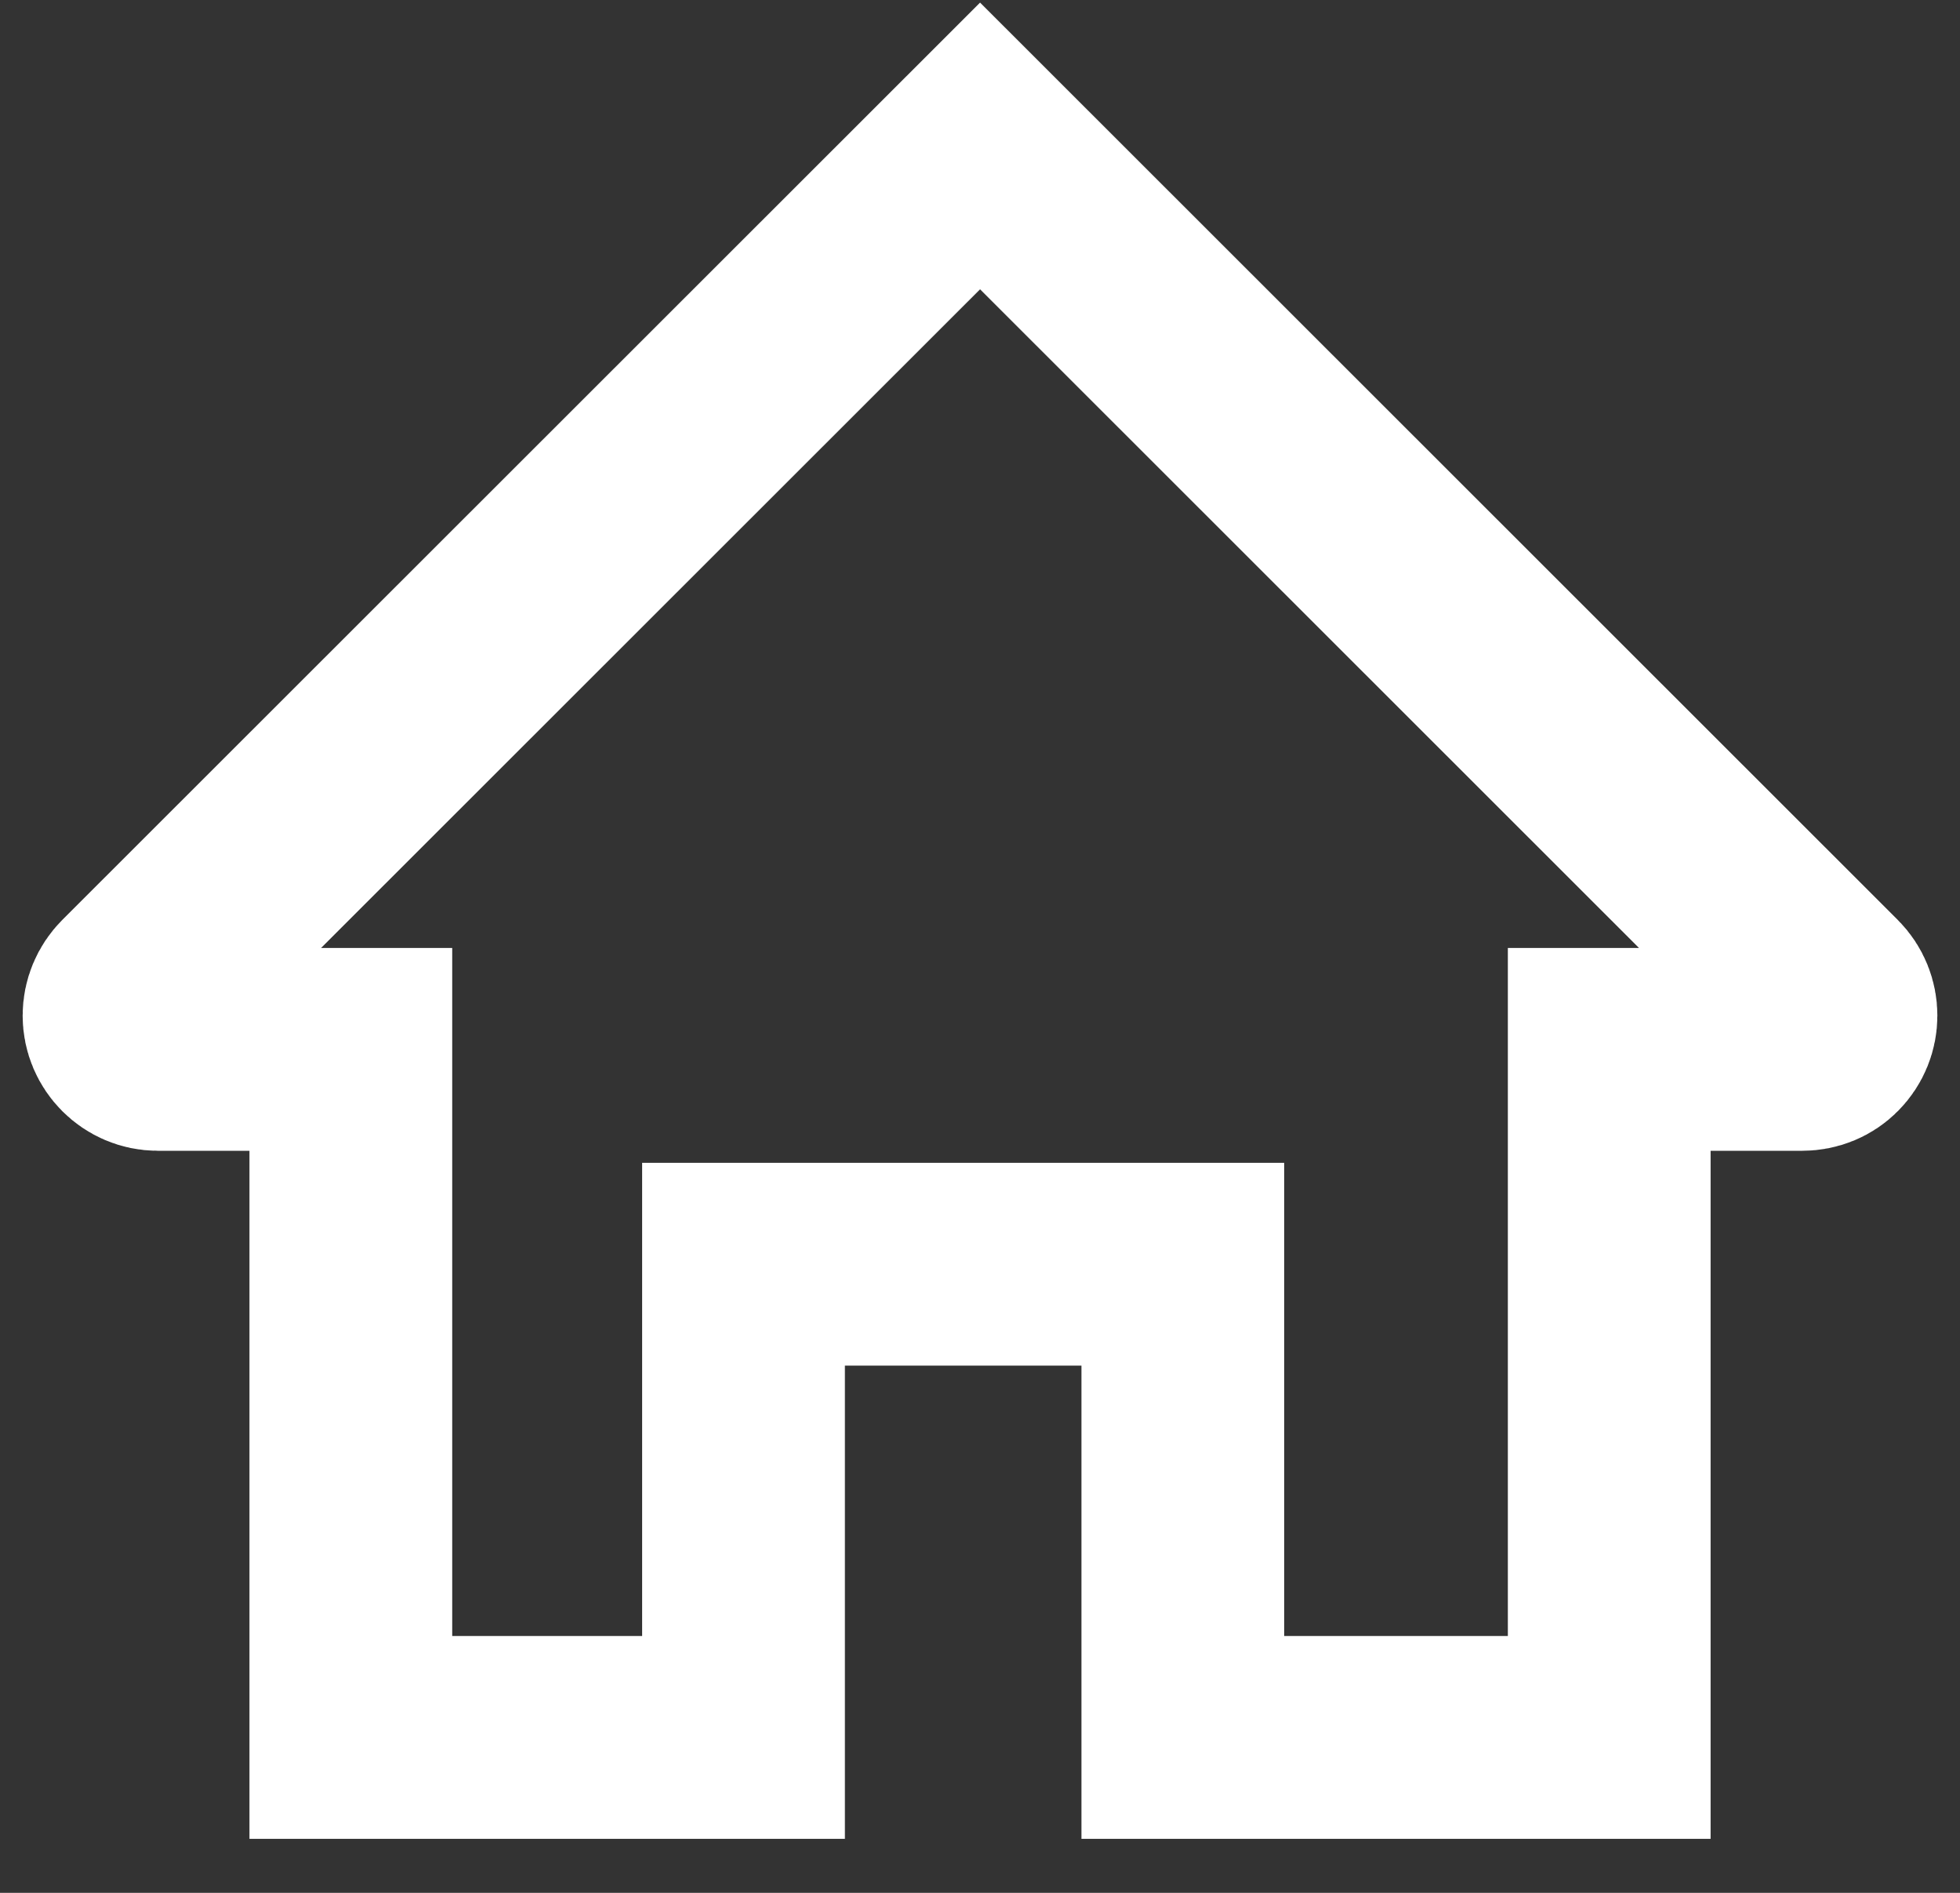 <svg width="29" height="28" viewBox="0 0 29 28" fill="none" stroke="white" stroke-width="3" xmlns="http://www.w3.org/2000/svg">
<rect x="0" y="0" width="29" height="28" fill="#333333" stroke="none"/>
<path d="M23.81 25.701H17.501V20.201V18.701H16.001H12.501H11.001V20.201V25.701H5.191V17.023V15.523H3.691H2.335C2.06 15.523 1.835 15.297 1.835 15.023C1.835 14.892 1.888 14.763 1.983 14.668C1.983 14.668 1.983 14.668 1.983 14.668L14.501 2.159L27.018 14.668L27.018 14.668C27.214 14.864 27.214 15.181 27.019 15.377L27.017 15.379C26.927 15.47 26.802 15.523 26.666 15.523H25.31H23.81V17.023V25.701Z" />
</svg>
